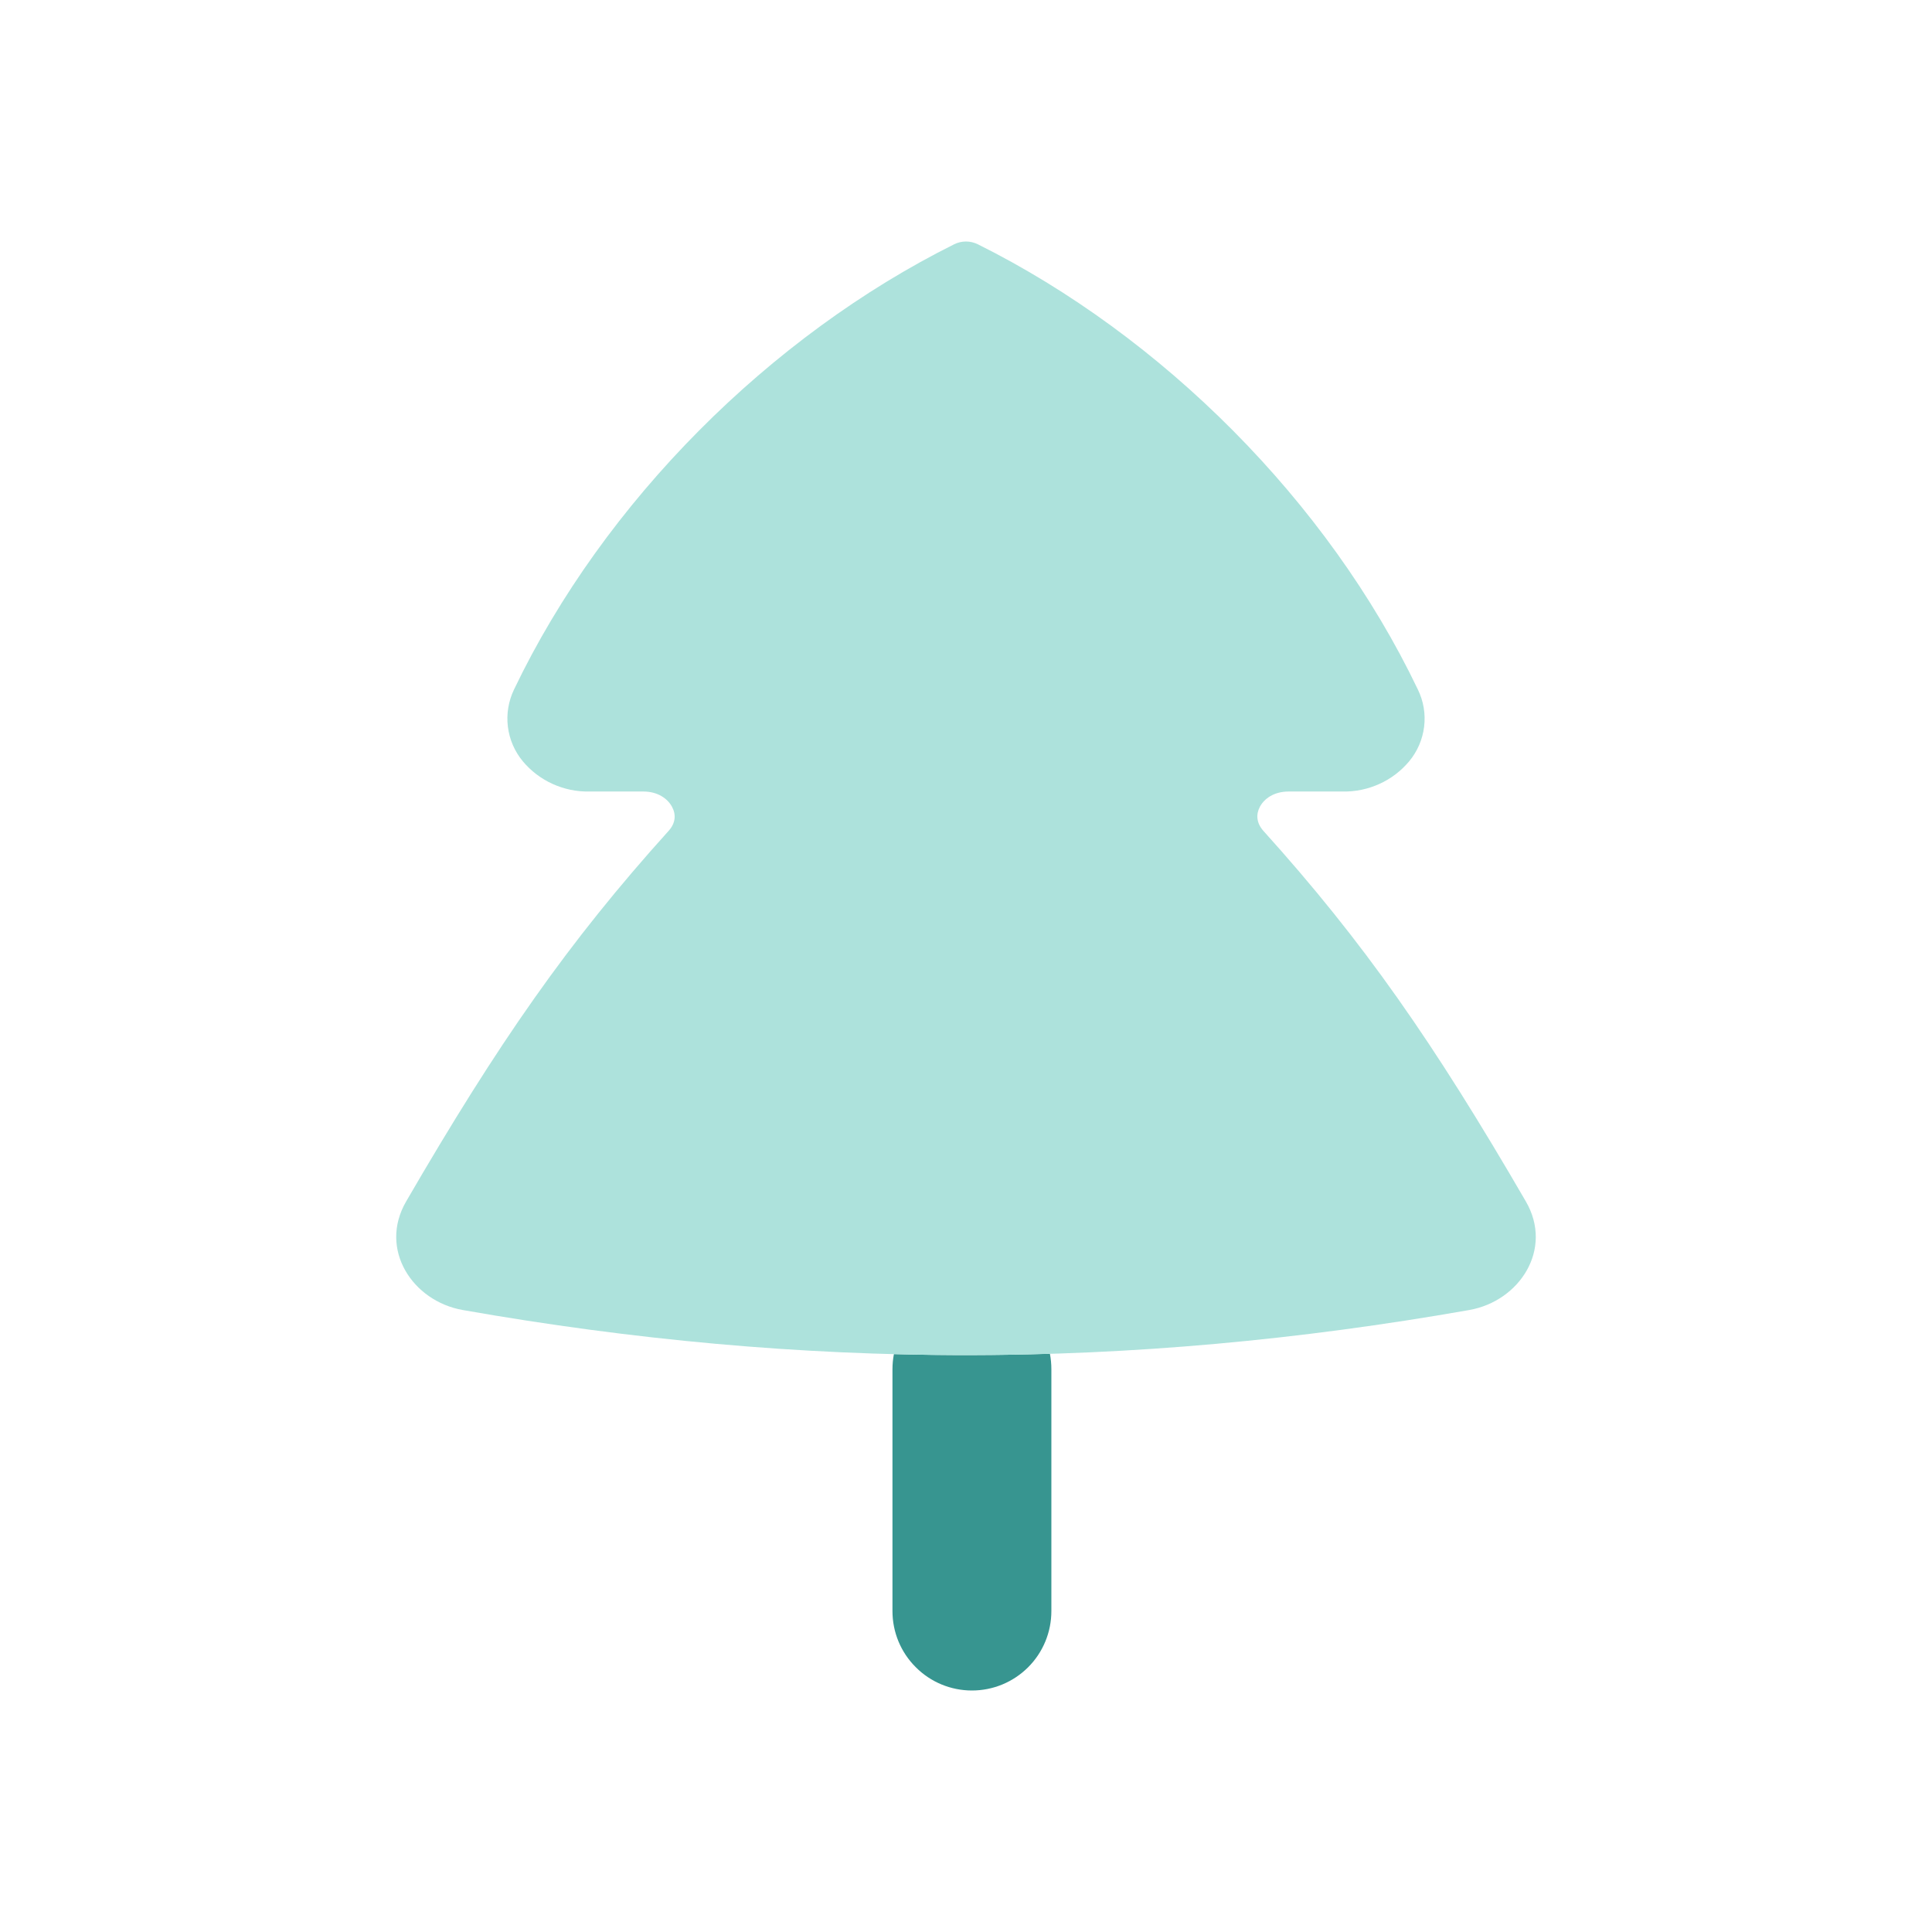 <svg width="16" height="16" viewBox="0 0 16 16" fill="none" xmlns="http://www.w3.org/2000/svg">
<path fill-rule="evenodd" clip-rule="evenodd" d="M7.403 11.214C7.833 11.226 8.263 11.225 8.695 11.211C8.703 11.254 8.707 11.297 8.707 11.34V13.342C8.707 13.517 8.638 13.684 8.515 13.807C8.391 13.931 8.224 14 8.049 14C7.875 14 7.707 13.931 7.584 13.807C7.46 13.684 7.391 13.517 7.391 13.342V11.34C7.391 11.297 7.395 11.255 7.403 11.214H7.403Z" fill="#379590"/>
<path fill-rule="evenodd" clip-rule="evenodd" d="M8.098 2.023C8.067 2.008 8.034 2 8 2C7.966 2 7.932 2.008 7.902 2.023C6.381 2.781 5.004 4.15 4.257 5.71C4.211 5.806 4.193 5.913 4.206 6.018C4.219 6.124 4.262 6.223 4.33 6.305C4.397 6.385 4.481 6.449 4.576 6.492C4.671 6.535 4.774 6.557 4.878 6.555H5.328C5.45 6.555 5.53 6.616 5.565 6.681C5.599 6.743 5.597 6.814 5.538 6.88C4.707 7.801 4.126 8.636 3.364 9.949C3.133 10.346 3.417 10.776 3.832 10.849C6.662 11.347 9.338 11.347 12.168 10.849C12.583 10.776 12.867 10.346 12.636 9.949C11.874 8.636 11.293 7.801 10.462 6.88C10.404 6.814 10.401 6.743 10.434 6.681C10.469 6.616 10.548 6.555 10.672 6.555H11.121C11.226 6.557 11.329 6.535 11.424 6.492C11.519 6.449 11.603 6.385 11.67 6.305C11.738 6.223 11.781 6.124 11.794 6.018C11.807 5.913 11.789 5.806 11.742 5.71C10.996 4.15 9.62 2.781 8.098 2.023Z" fill="#ADE2DC"/>
</svg>
